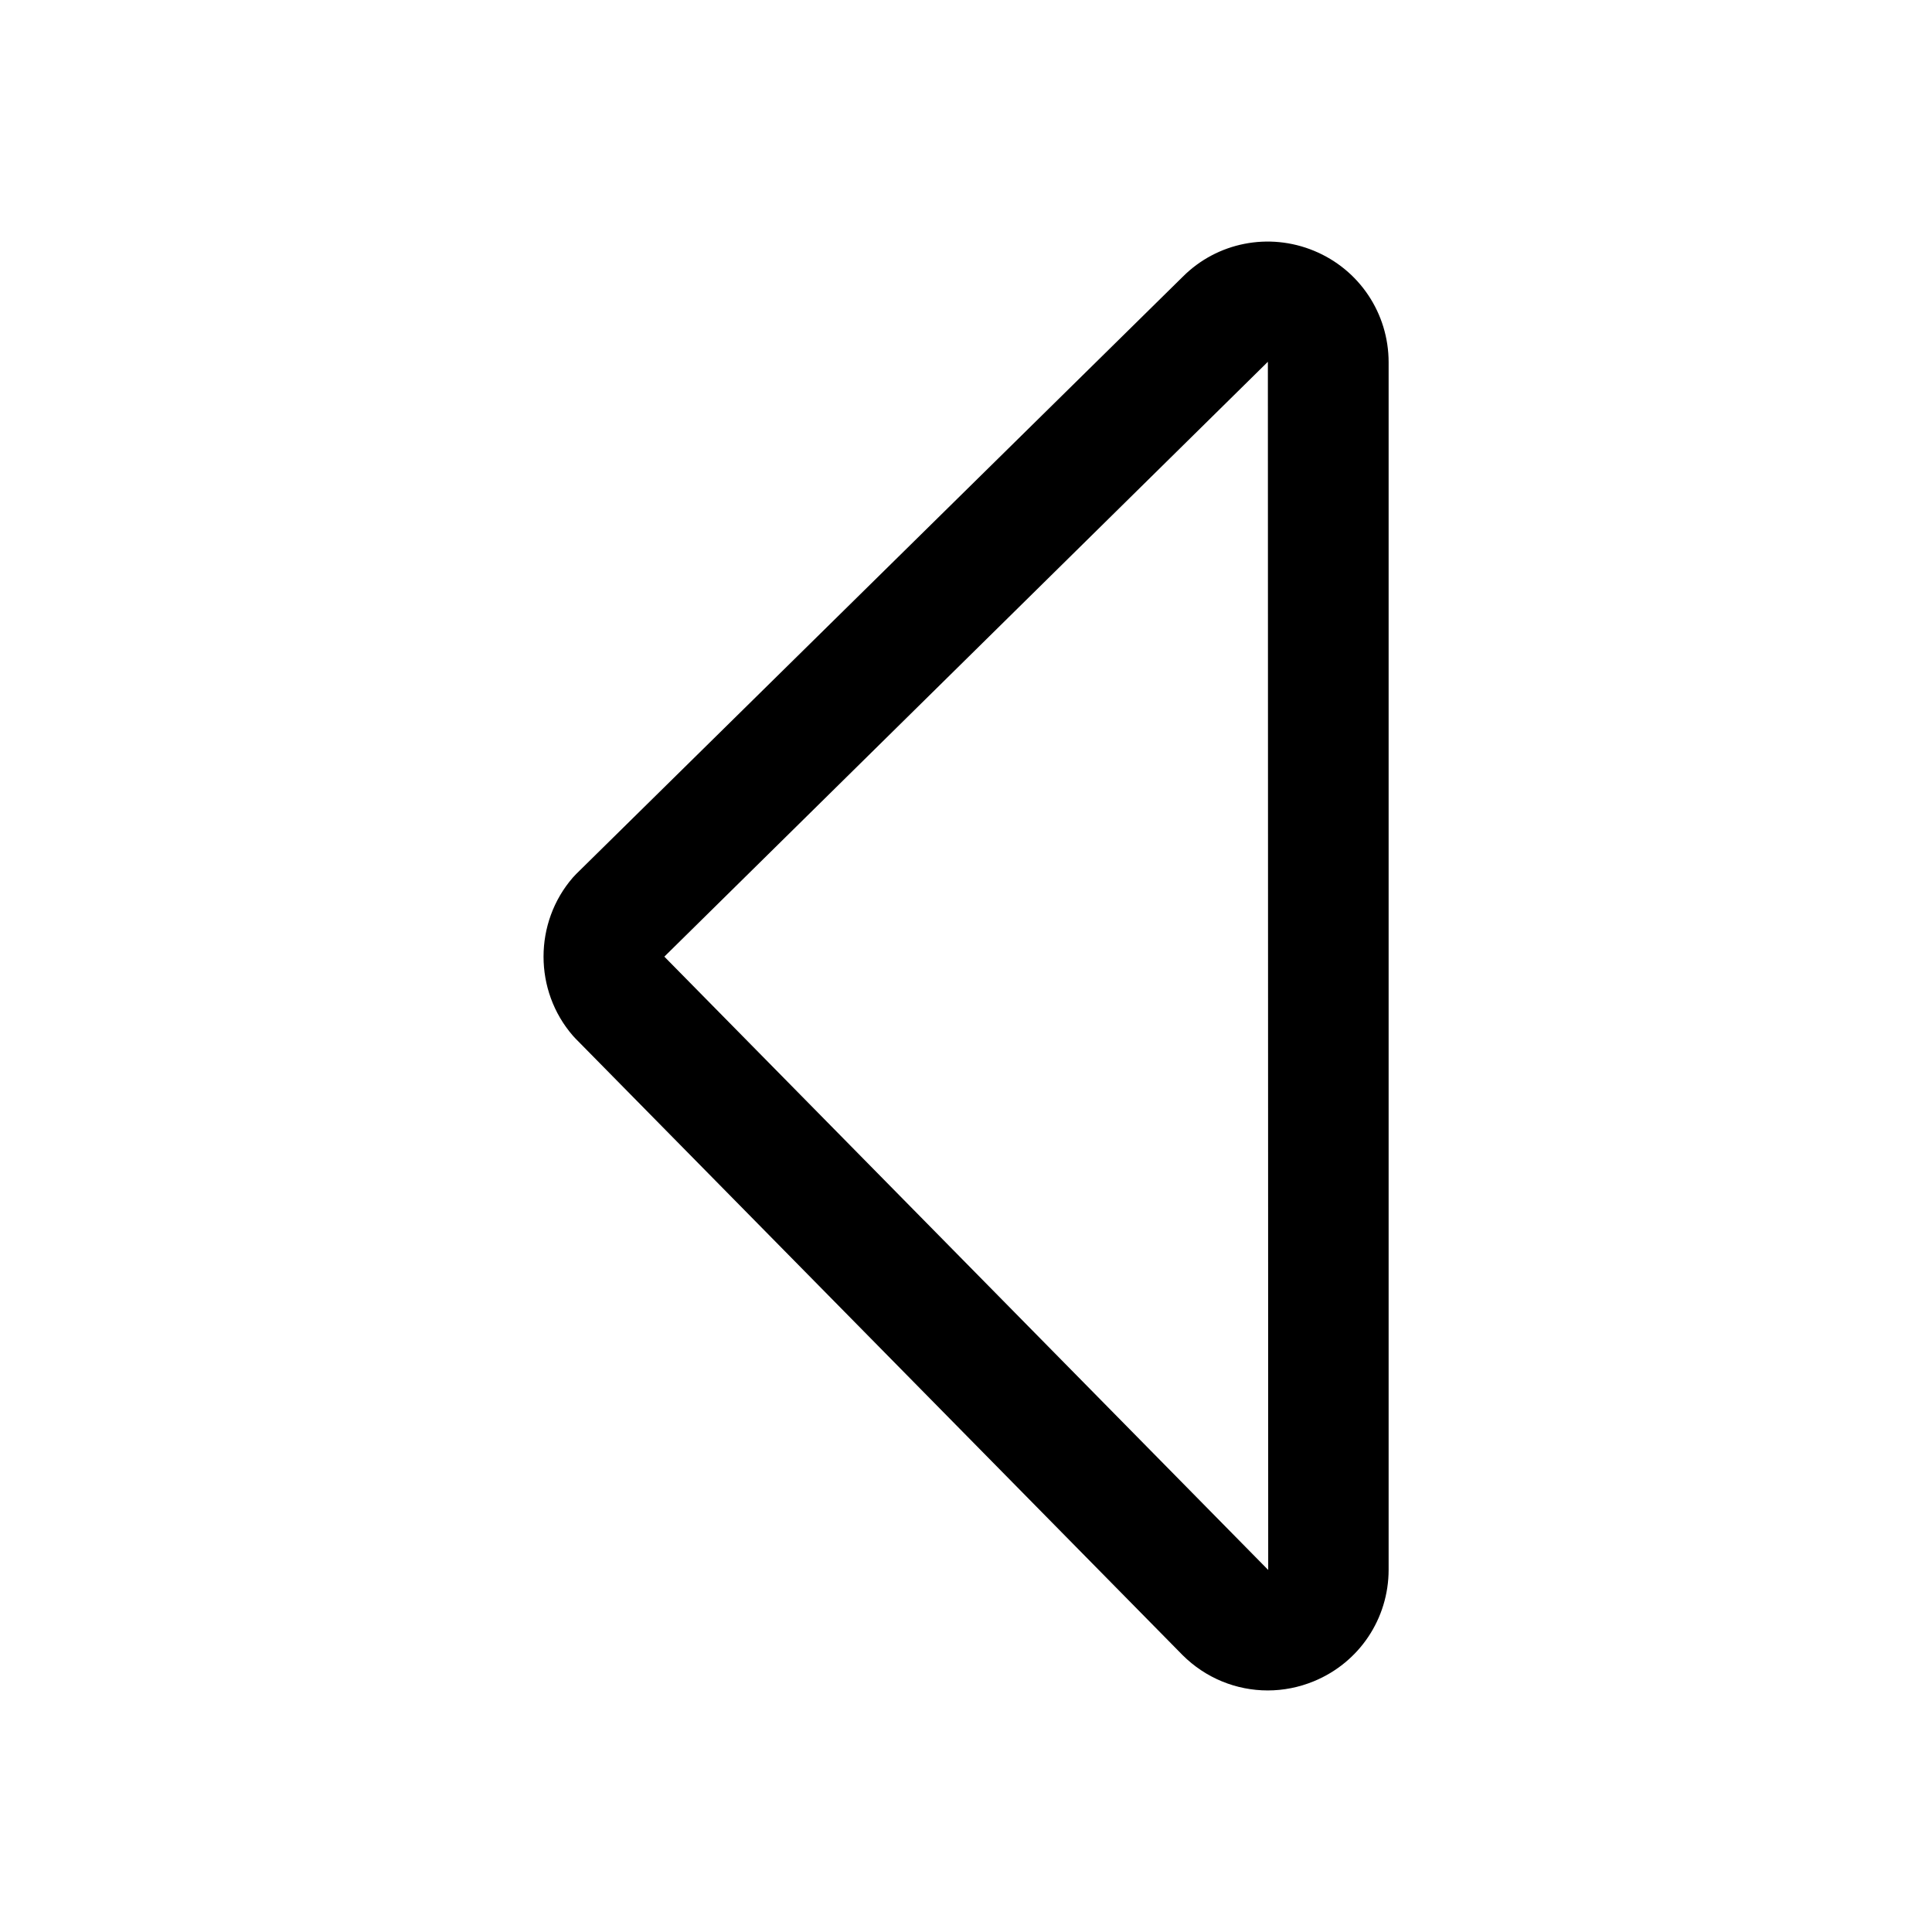 <svg id="Layer" enable-background="new 0 0 64 64" height="512" viewBox="0 0 64 64" width="512" xmlns="http://www.w3.org/2000/svg"><path d="m19.064 34.403 20.107 20.421c.767.767 1.785 1.174 2.824 1.174.516 0 1.037-.101 1.535-.307 1.501-.621 2.47-2.071 2.47-3.695v-39.992c0-1.624-.969-3.074-2.469-3.695s-3.212-.281-4.348.856l-20.097 19.788c-.037.037-.073.075-.107.114-1.298 1.495-1.298 3.75 0 5.244.028.032.056.063.085.092zm22.935-22.418s.001.006.001.019l.011 40.003-20.004-20.317z"/></svg>